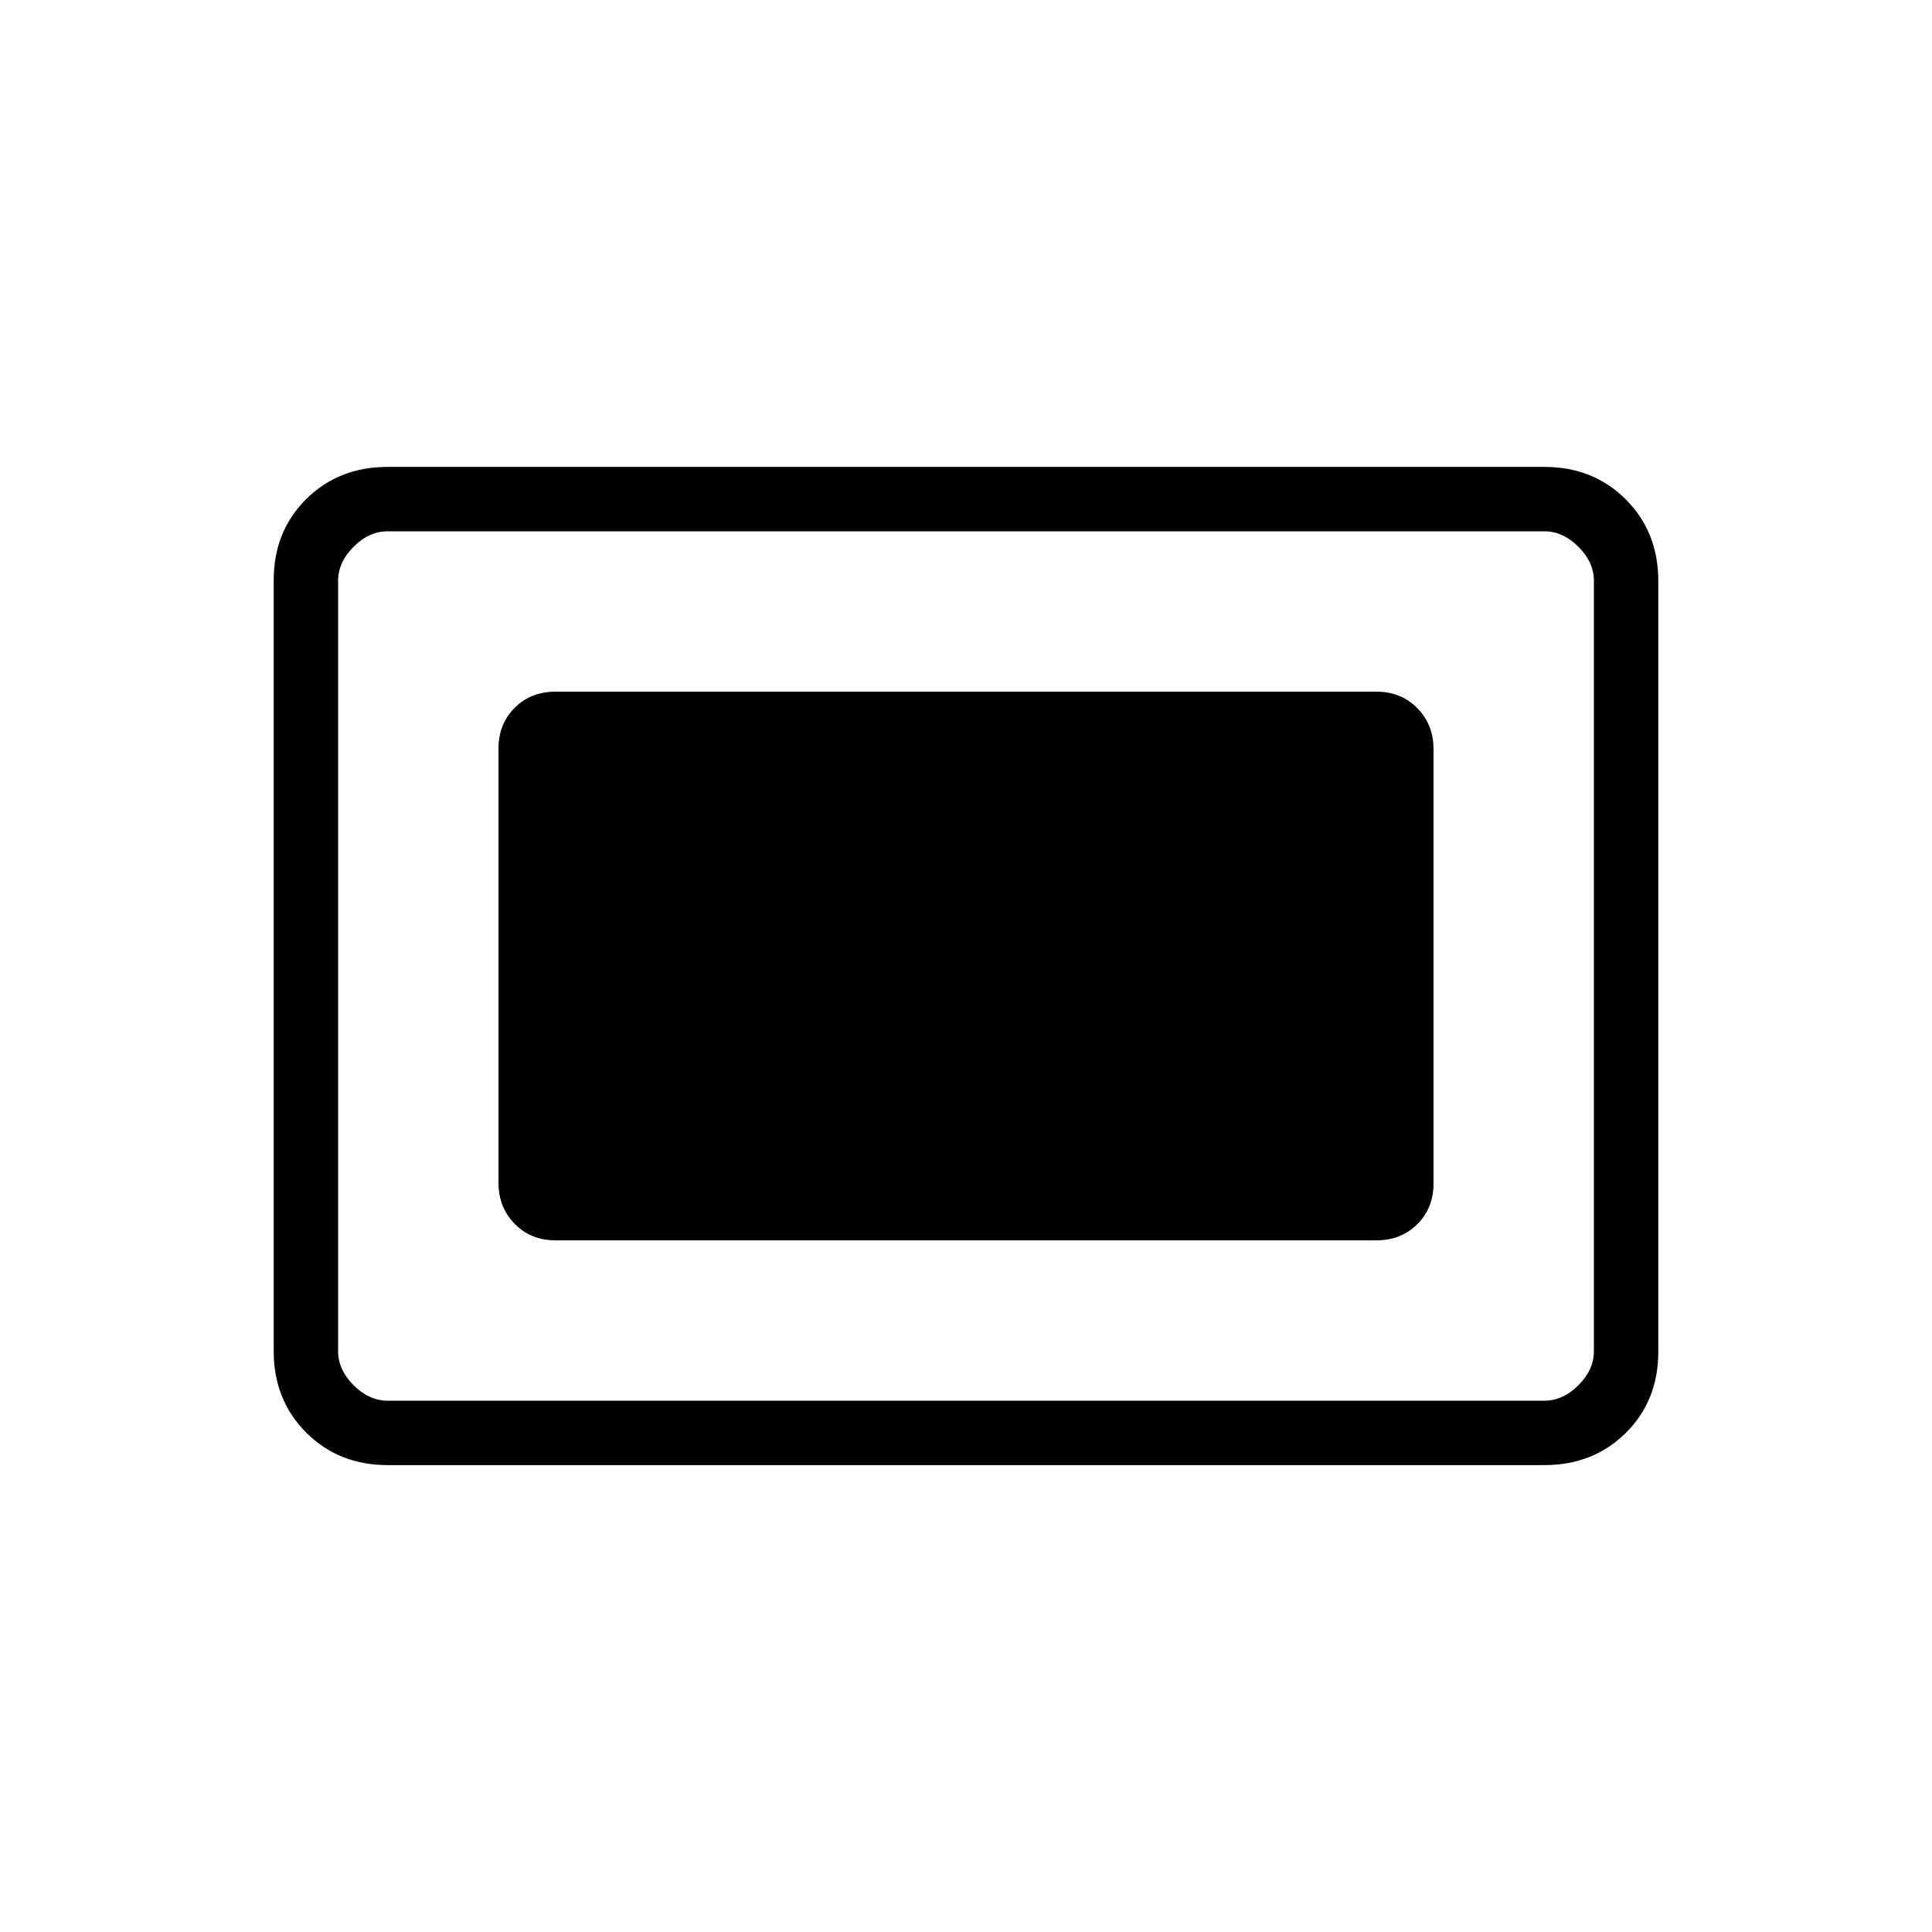 <svg xmlns="http://www.w3.org/2000/svg" height="20" viewBox="0 -960 960 960" width="20"><path d="M192.615-232q-24.315 0-40.465-16.162Q136-264.324 136-288.656v-383.012Q136-696 152.15-712t40.465-16h574.77q24.315 0 40.465 16.162Q824-695.676 824-671.344v383.012Q824-264 807.85-248t-40.465 16h-574.77Zm0-32h574.77q9.23 0 16.923-7.692Q792-279.385 792-288.615v-382.77q0-9.23-7.692-16.923Q776.615-696 767.385-696h-574.77q-9.23 0-16.923 7.692Q168-680.615 168-671.385v382.77q0 9.23 7.692 16.923Q183.385-264 192.615-264ZM276-343.692h408q12.223 0 20.265-8.031 8.043-8.031 8.043-20.237v-215.757q0-12.206-8.043-20.398-8.042-8.193-20.265-8.193H276q-12.223 0-20.265 8.031-8.043 8.031-8.043 20.237v215.757q0 12.206 8.043 20.398 8.042 8.193 20.265 8.193ZM168-264v-432 432Z"/></svg>